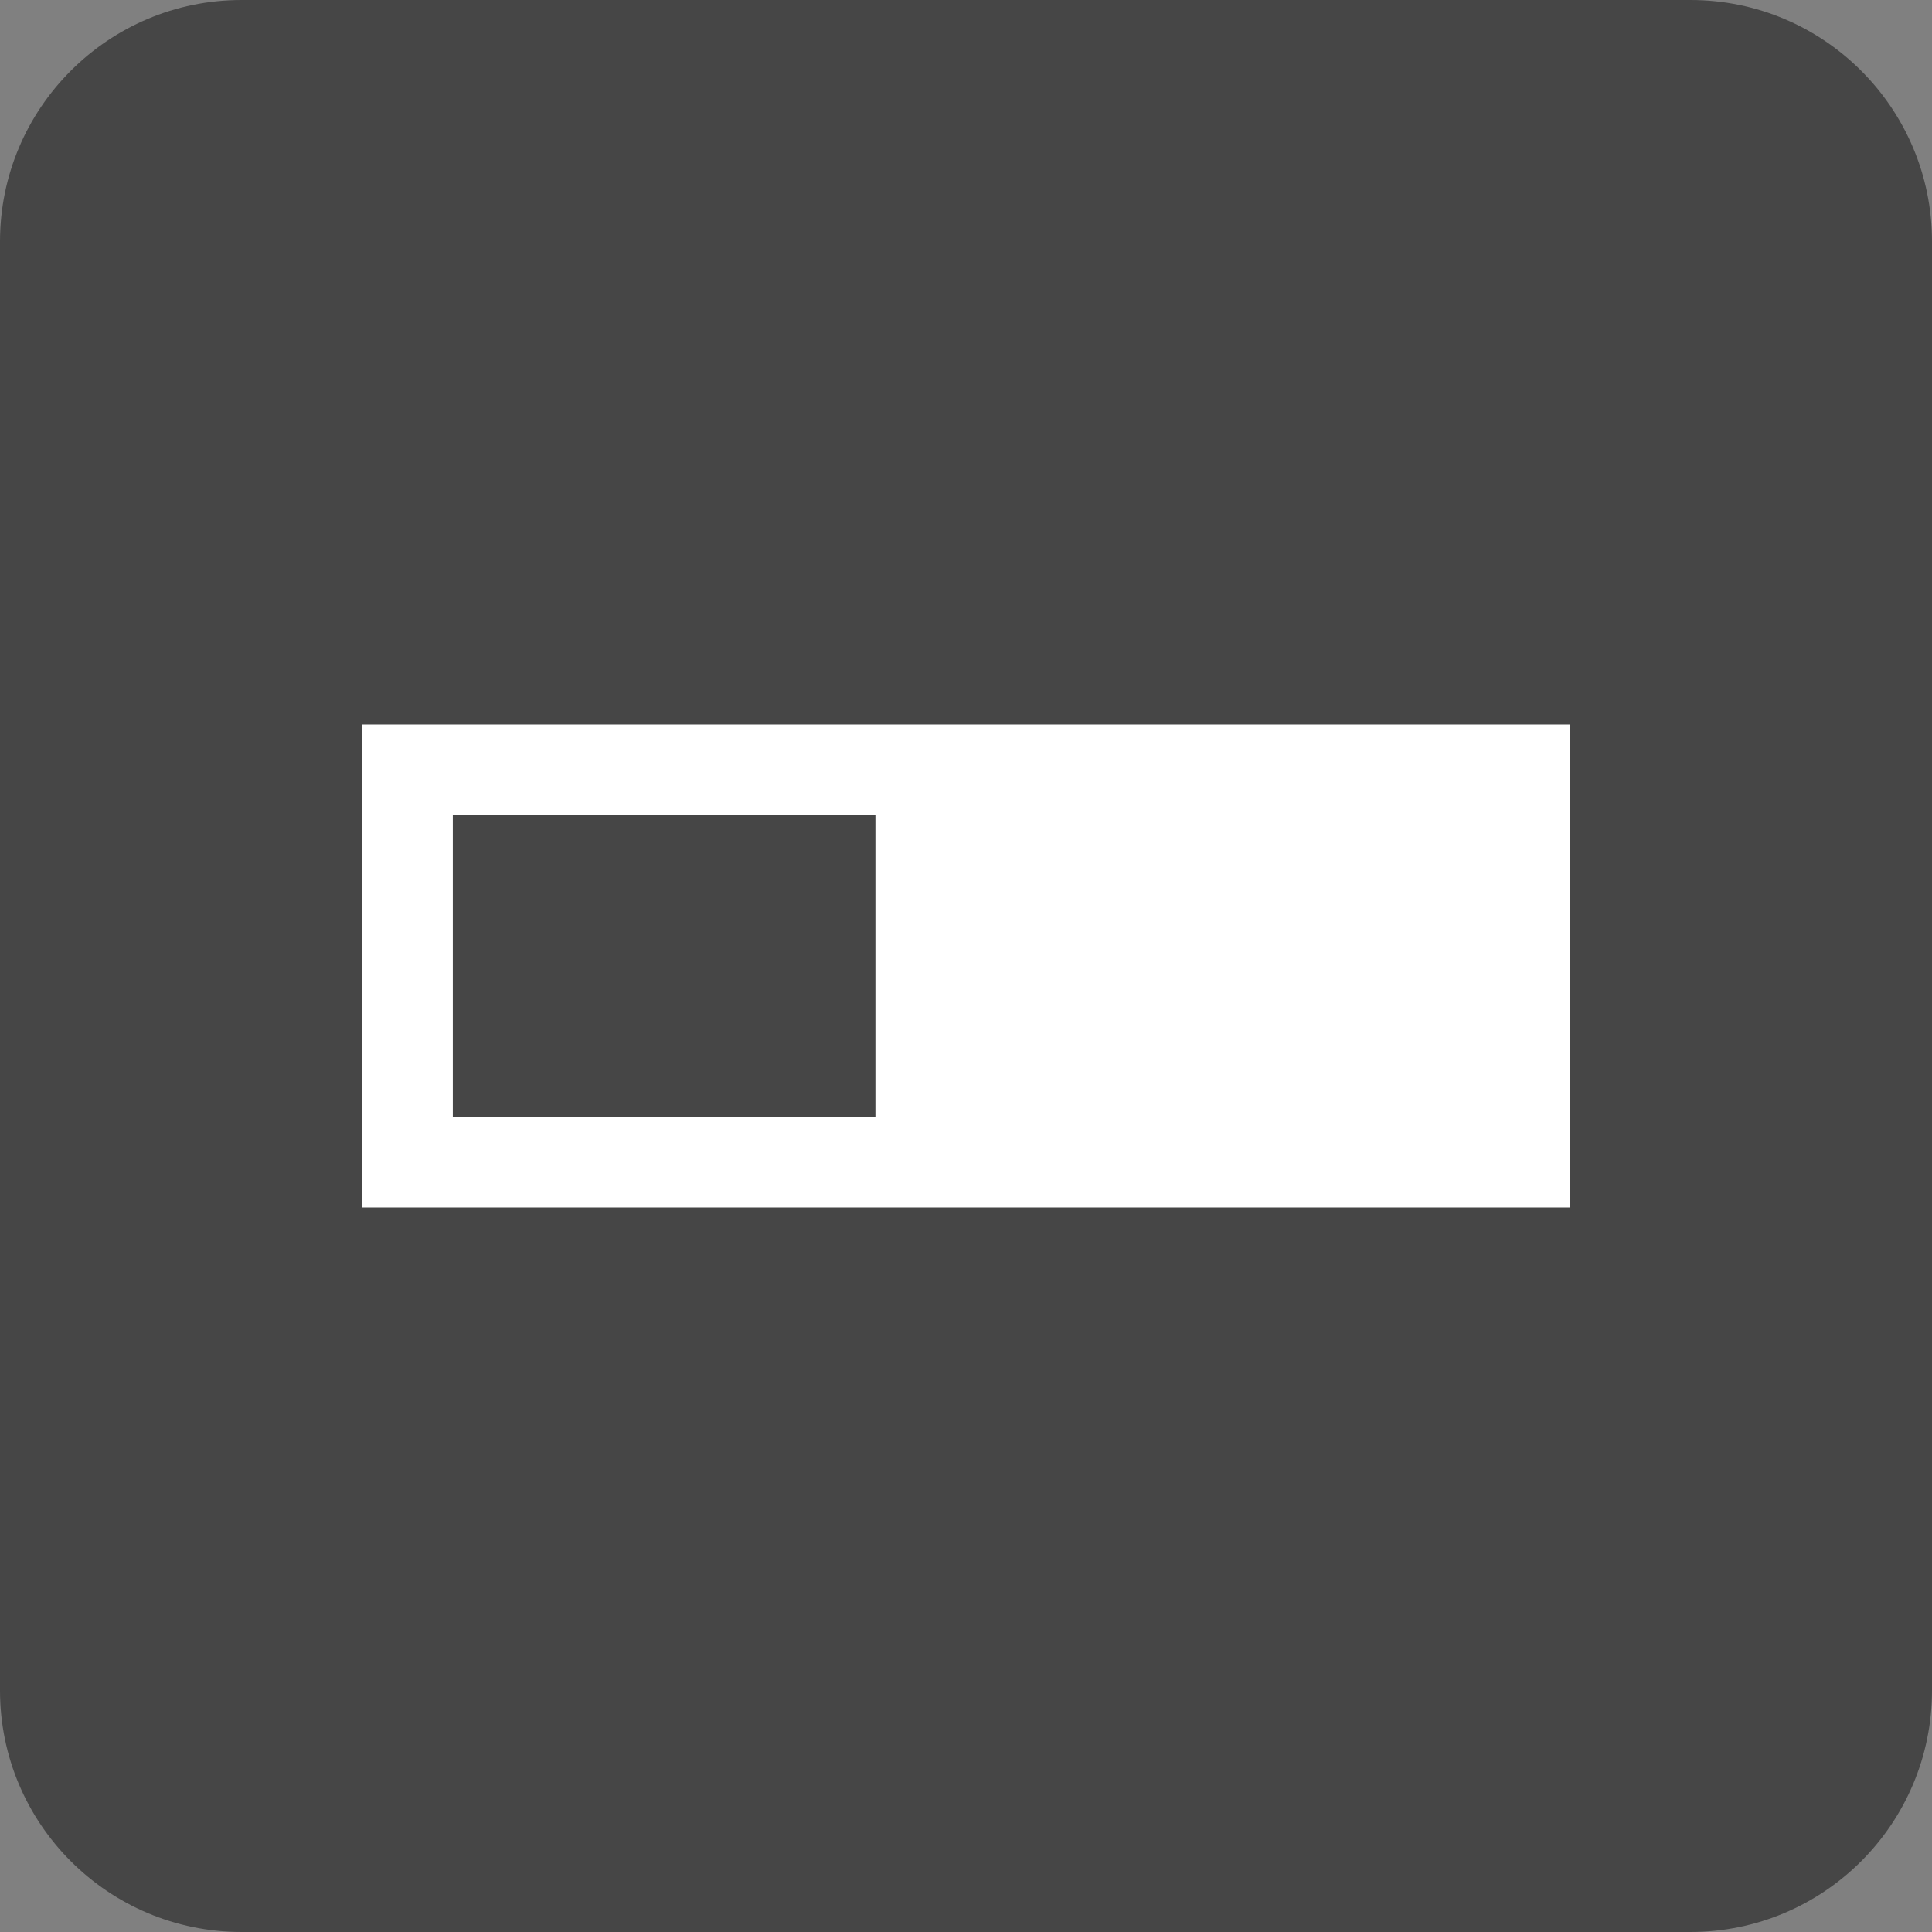 <?xml version="1.0" encoding="UTF-8" standalone="no"?><!-- Generator: Gravit.io --><svg xmlns="http://www.w3.org/2000/svg" xmlns:xlink="http://www.w3.org/1999/xlink" style="isolation:isolate" viewBox="0 0 128 128" width="128pt" height="128pt"><rect x="0" y="0" width="128" height="128" fill="#808080" stroke="none"/><defs><clipPath id="_clipPath_vQVPXhwHjNXQH2nrIhtro6Fc0HBPhPLX"><rect width="128" height="128"/></clipPath></defs><g clip-path="url(#_clipPath_vQVPXhwHjNXQH2nrIhtro6Fc0HBPhPLX)"><path d="M 16 0 L 112 0 C 120.831 0 128 7.169 128 16 L 128 112 C 128 120.831 120.831 128 112 128 L 16 128 C 7.169 128 0 120.831 0 112 L 0 16 C 0 7.169 7.169 0 16 0 Z" style="stroke:none;fill:#464646;stroke-miterlimit:10;"/><path d=" M 64 48 L 24 48 L 24 48 L 24 80 L 64 80 L 104 80 L 104 48 L 64 48 L 64 48 Z  M 30 54 L 58 54 L 58 74 L 30 74 L 30 54 L 30 54 Z " fill-rule="evenodd" fill="rgb(255,255,255)"/></g></svg>